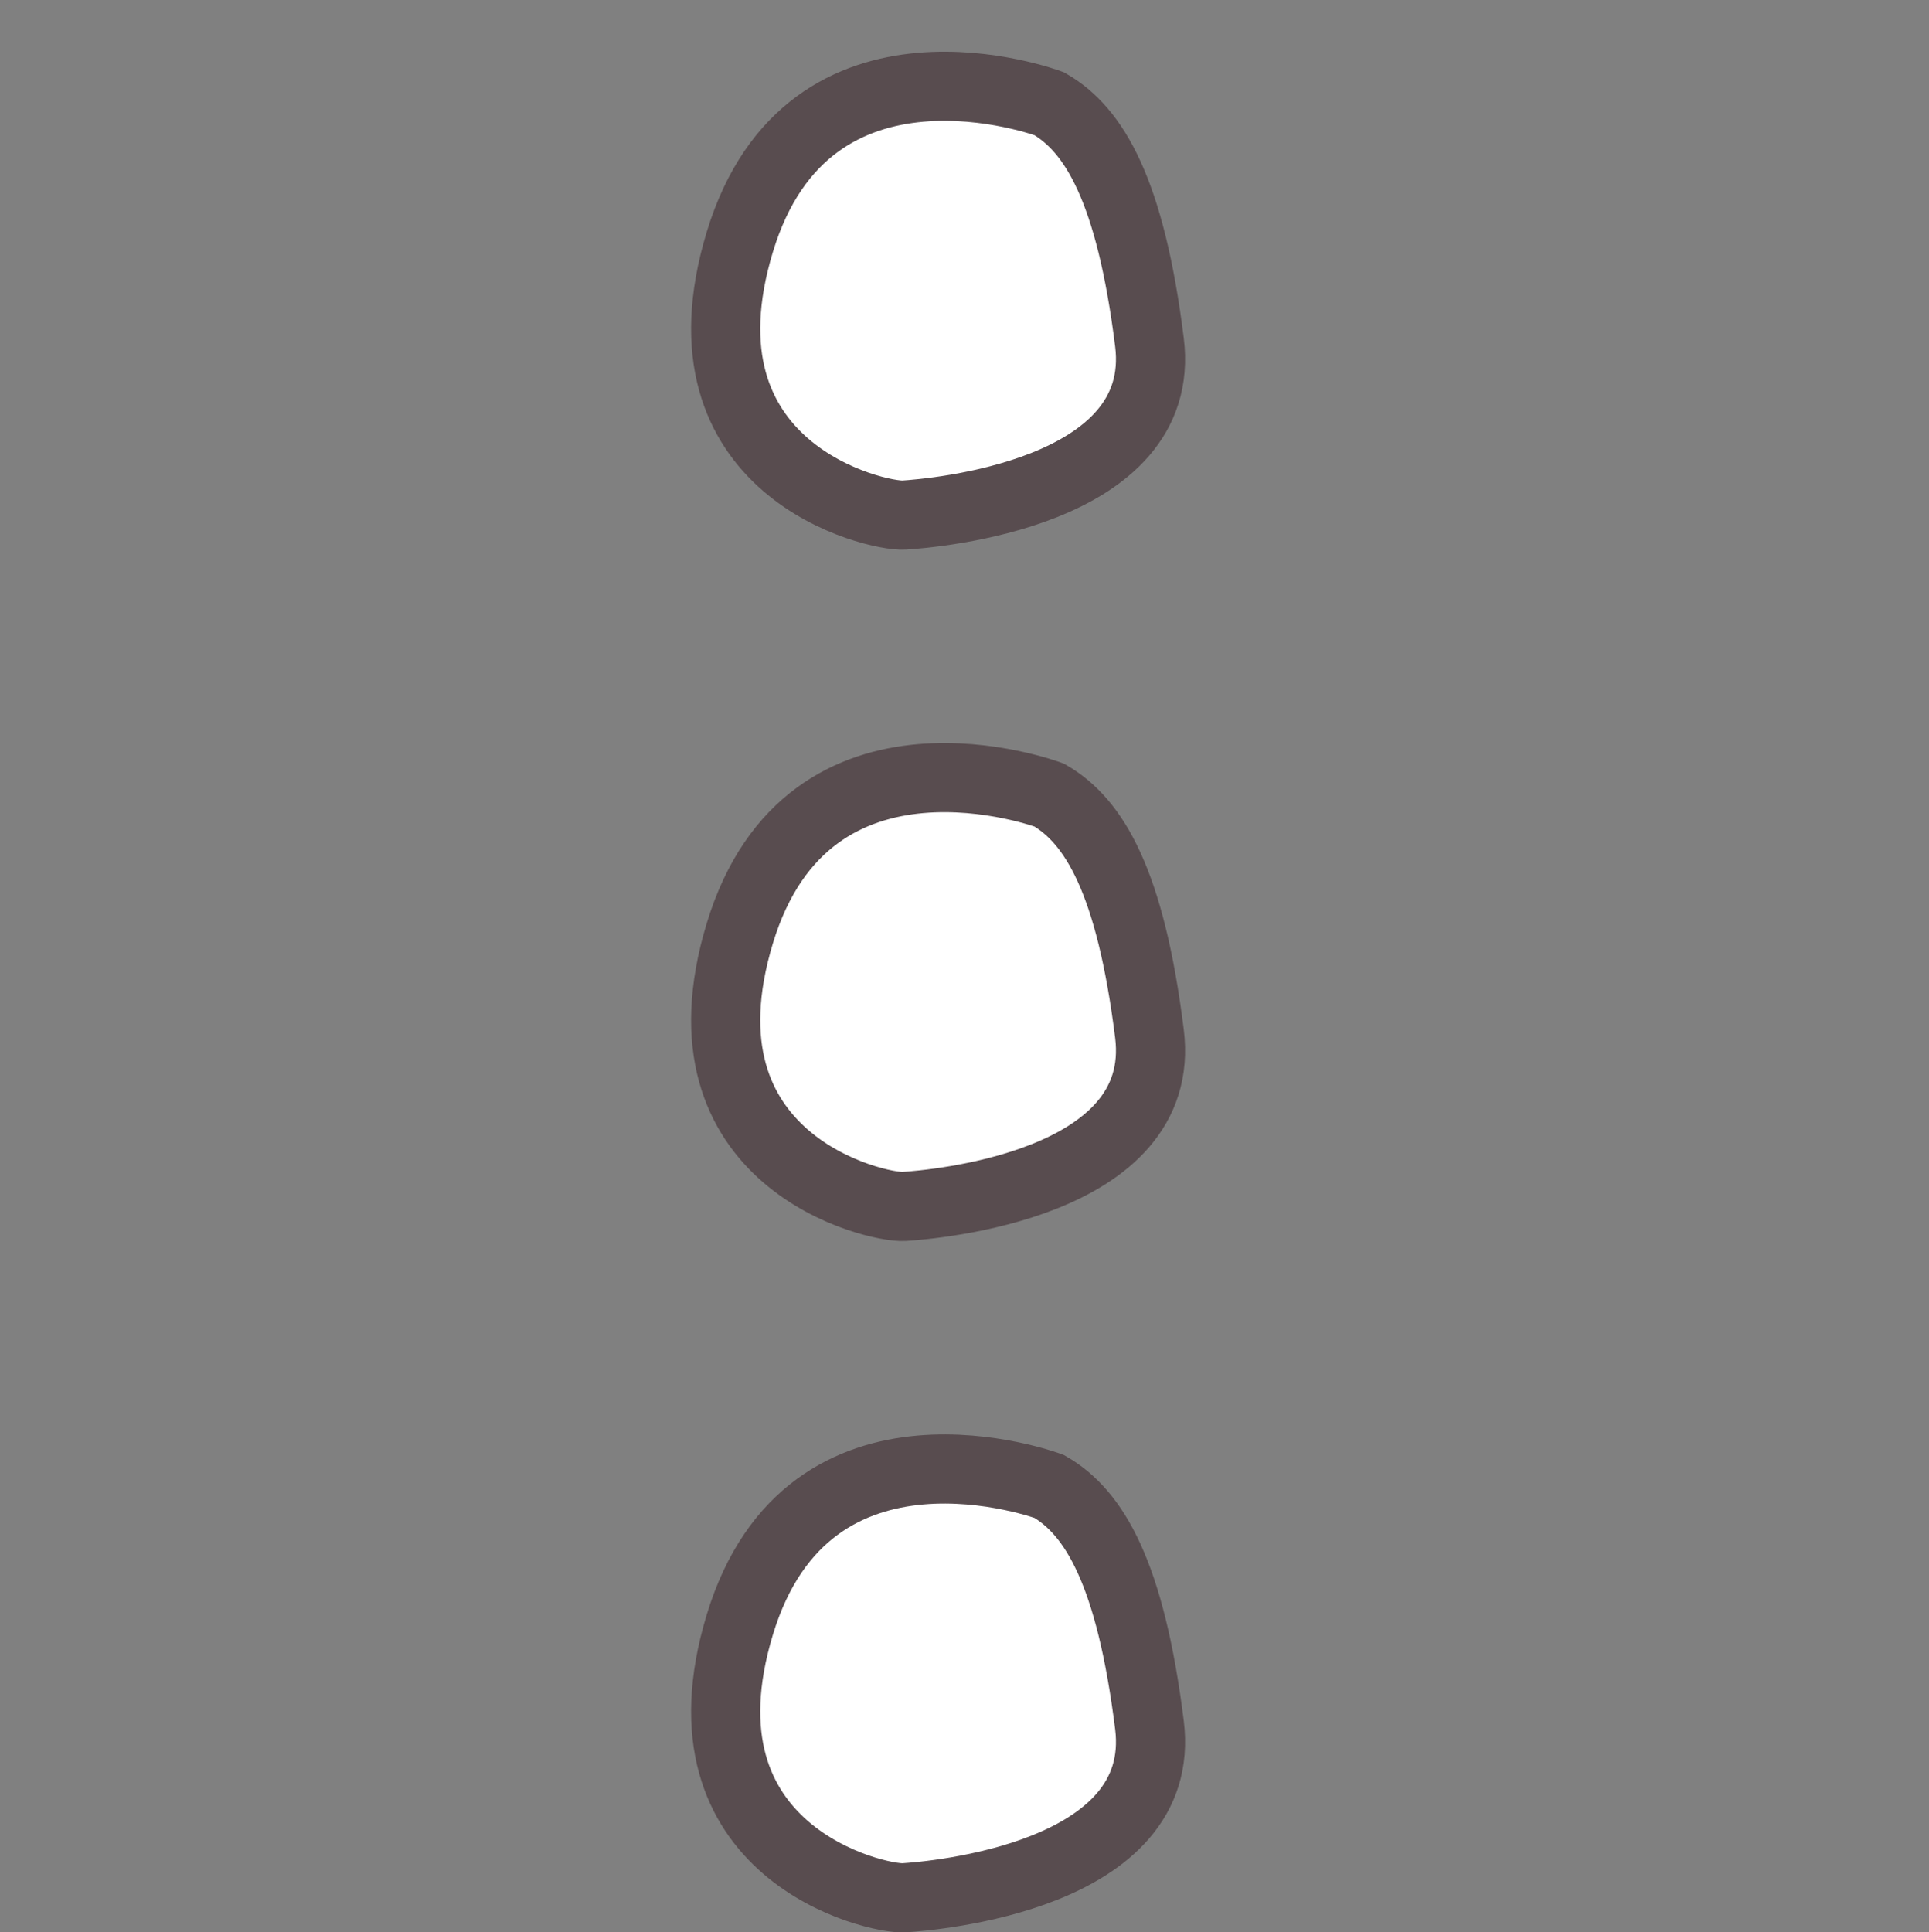 <?xml version="1.0" encoding="utf-8"?>
<!-- Generator: Adobe Illustrator 22.1.0, SVG Export Plug-In . SVG Version: 6.00 Build 0)  -->
<svg version="1.1" id="Layer_1" xmlns="http://www.w3.org/2000/svg" xmlns:xlink="http://www.w3.org/1999/xlink" x="0px" y="0px"
	 viewBox="0 0 111.6 111.8" style="enable-background:new 0 0 111.6 111.8;" xml:space="preserve">
<rect x="0" y="0" width="111.6" height="111.8" fill="#808080" stroke="none"/>
<style type="text/css">
	.st0{fill:#FFFFFF;stroke:#584C4F;stroke-width:4;stroke-linecap:round;stroke-miterlimit:10;}
</style>
<g id="Layer_5">
</g>
<g id="Layer_3">
</g>
<g>
	<path id="XMLID_2_" class="st0" d="M60.7,46c0,0-13.9-5.2-17.9,8s7.9,15.9,9.5,15.8c1.6-0.1,15.3-1.2,14.2-10
		C65.4,51,63.3,47.5,60.7,46z"/>
</g>
<g>
	<path id="XMLID_12_" class="st0" d="M60.7,86c0,0-13.9-5.2-17.9,8s7.9,15.9,9.5,15.8c1.6-0.1,15.3-1.2,14.2-10
		C65.4,91,63.3,87.5,60.7,86z"/>
</g>
<g>
	<path id="XMLID_18_" class="st0" d="M60.7,6c0,0-13.9-5.2-17.9,8s7.9,15.9,9.5,15.8c1.6-0.1,15.3-1.2,14.2-10
		C65.4,11,63.3,7.5,60.7,6z"/>
</g>
</svg>
